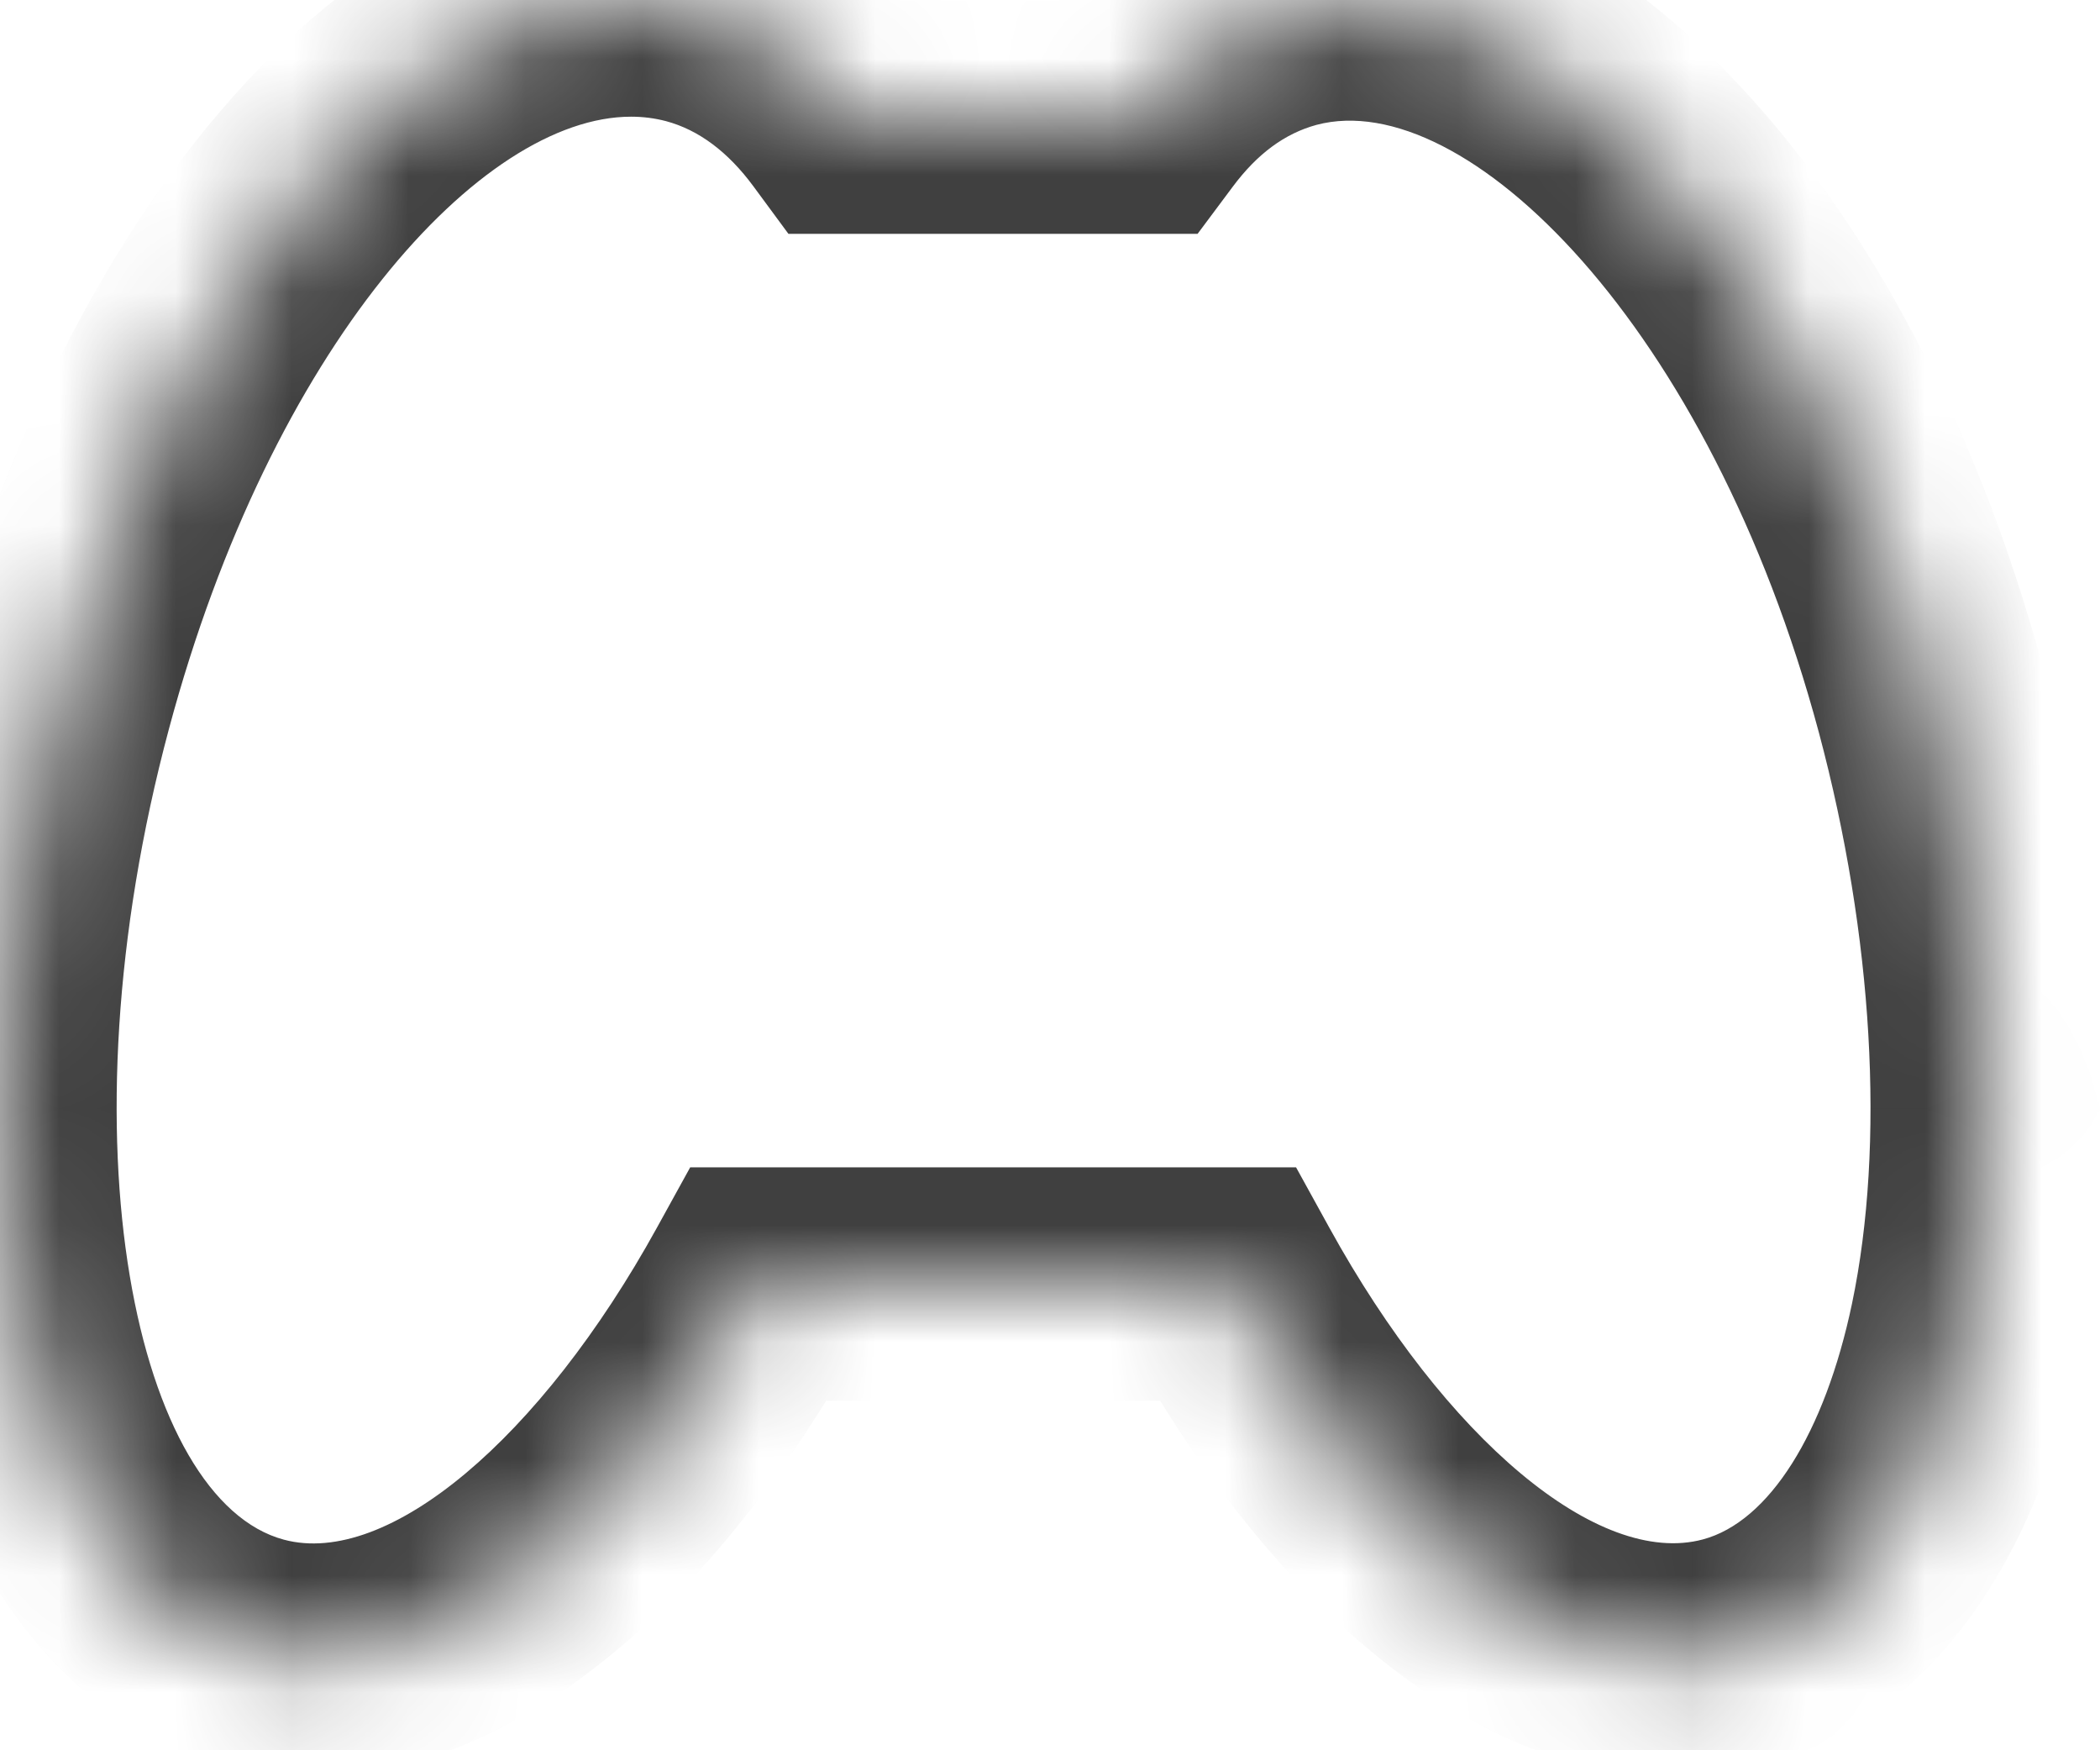 <svg width="18" height="15" viewBox="0 0 18 15" fill="none" xmlns="http://www.w3.org/2000/svg">
<mask id="mask0_402_669" style="mask-type:alpha" maskUnits="userSpaceOnUse" x="0" y="0" width="18" height="15">
<path fill-rule="evenodd" clip-rule="evenodd" d="M0.483 5.988C1.451 2.373 3.537 0 5.411 0C5.598 0 5.785 0.024 5.966 0.073C6.481 0.21 6.917 0.534 7.263 1.004H9.764C10.101 0.551 10.525 0.239 11.026 0.104C13.027 -0.43 15.496 2.063 16.557 6.022C17.617 9.98 16.856 13.623 14.855 14.16C13.424 14.543 11.746 13.232 10.519 11.004H6.506C5.277 13.233 3.602 14.543 2.175 14.161C0.175 13.625 -0.583 9.966 0.483 5.988Z" fill="white"/>
</mask>
<g mask="url(#mask0_402_669)">
<path fill-rule="evenodd" clip-rule="evenodd" d="M5.409 1C4.124 1 2.328 2.967 1.448 6.247C0.492 9.816 1.18 12.859 2.433 13.195C3.323 13.434 4.633 12.331 5.631 10.521L5.916 10.004H11.109L11.394 10.521C12.392 12.332 13.7 13.433 14.596 13.193C15.163 13.041 15.641 12.284 15.875 11.169C16.16 9.803 16.056 8.021 15.591 6.28C14.653 2.78 12.554 0.734 11.285 1.07C11.013 1.144 10.777 1.317 10.565 1.602L10.265 2.004H6.758L6.458 1.597C6.24 1.301 5.988 1.113 5.708 1.038C5.612 1.013 5.513 1 5.409 1ZM2.674 15.227C2.419 15.227 2.165 15.193 1.916 15.127C-0.699 14.426 -1.731 10.386 -0.484 5.729C0.717 1.253 3.588 -1.596 6.225 -0.894C6.785 -0.744 7.296 -0.437 7.724 0.004H9.306C9.725 -0.419 10.221 -0.715 10.766 -0.861C13.411 -1.567 16.321 1.276 17.522 5.763C18.075 7.825 18.185 9.891 17.832 11.578C17.43 13.504 16.464 14.763 15.113 15.125C13.376 15.593 11.426 14.403 9.944 12.004H7.081C5.81 14.059 4.202 15.227 2.674 15.227Z" fill="#404040"/>
</g>
</svg>
